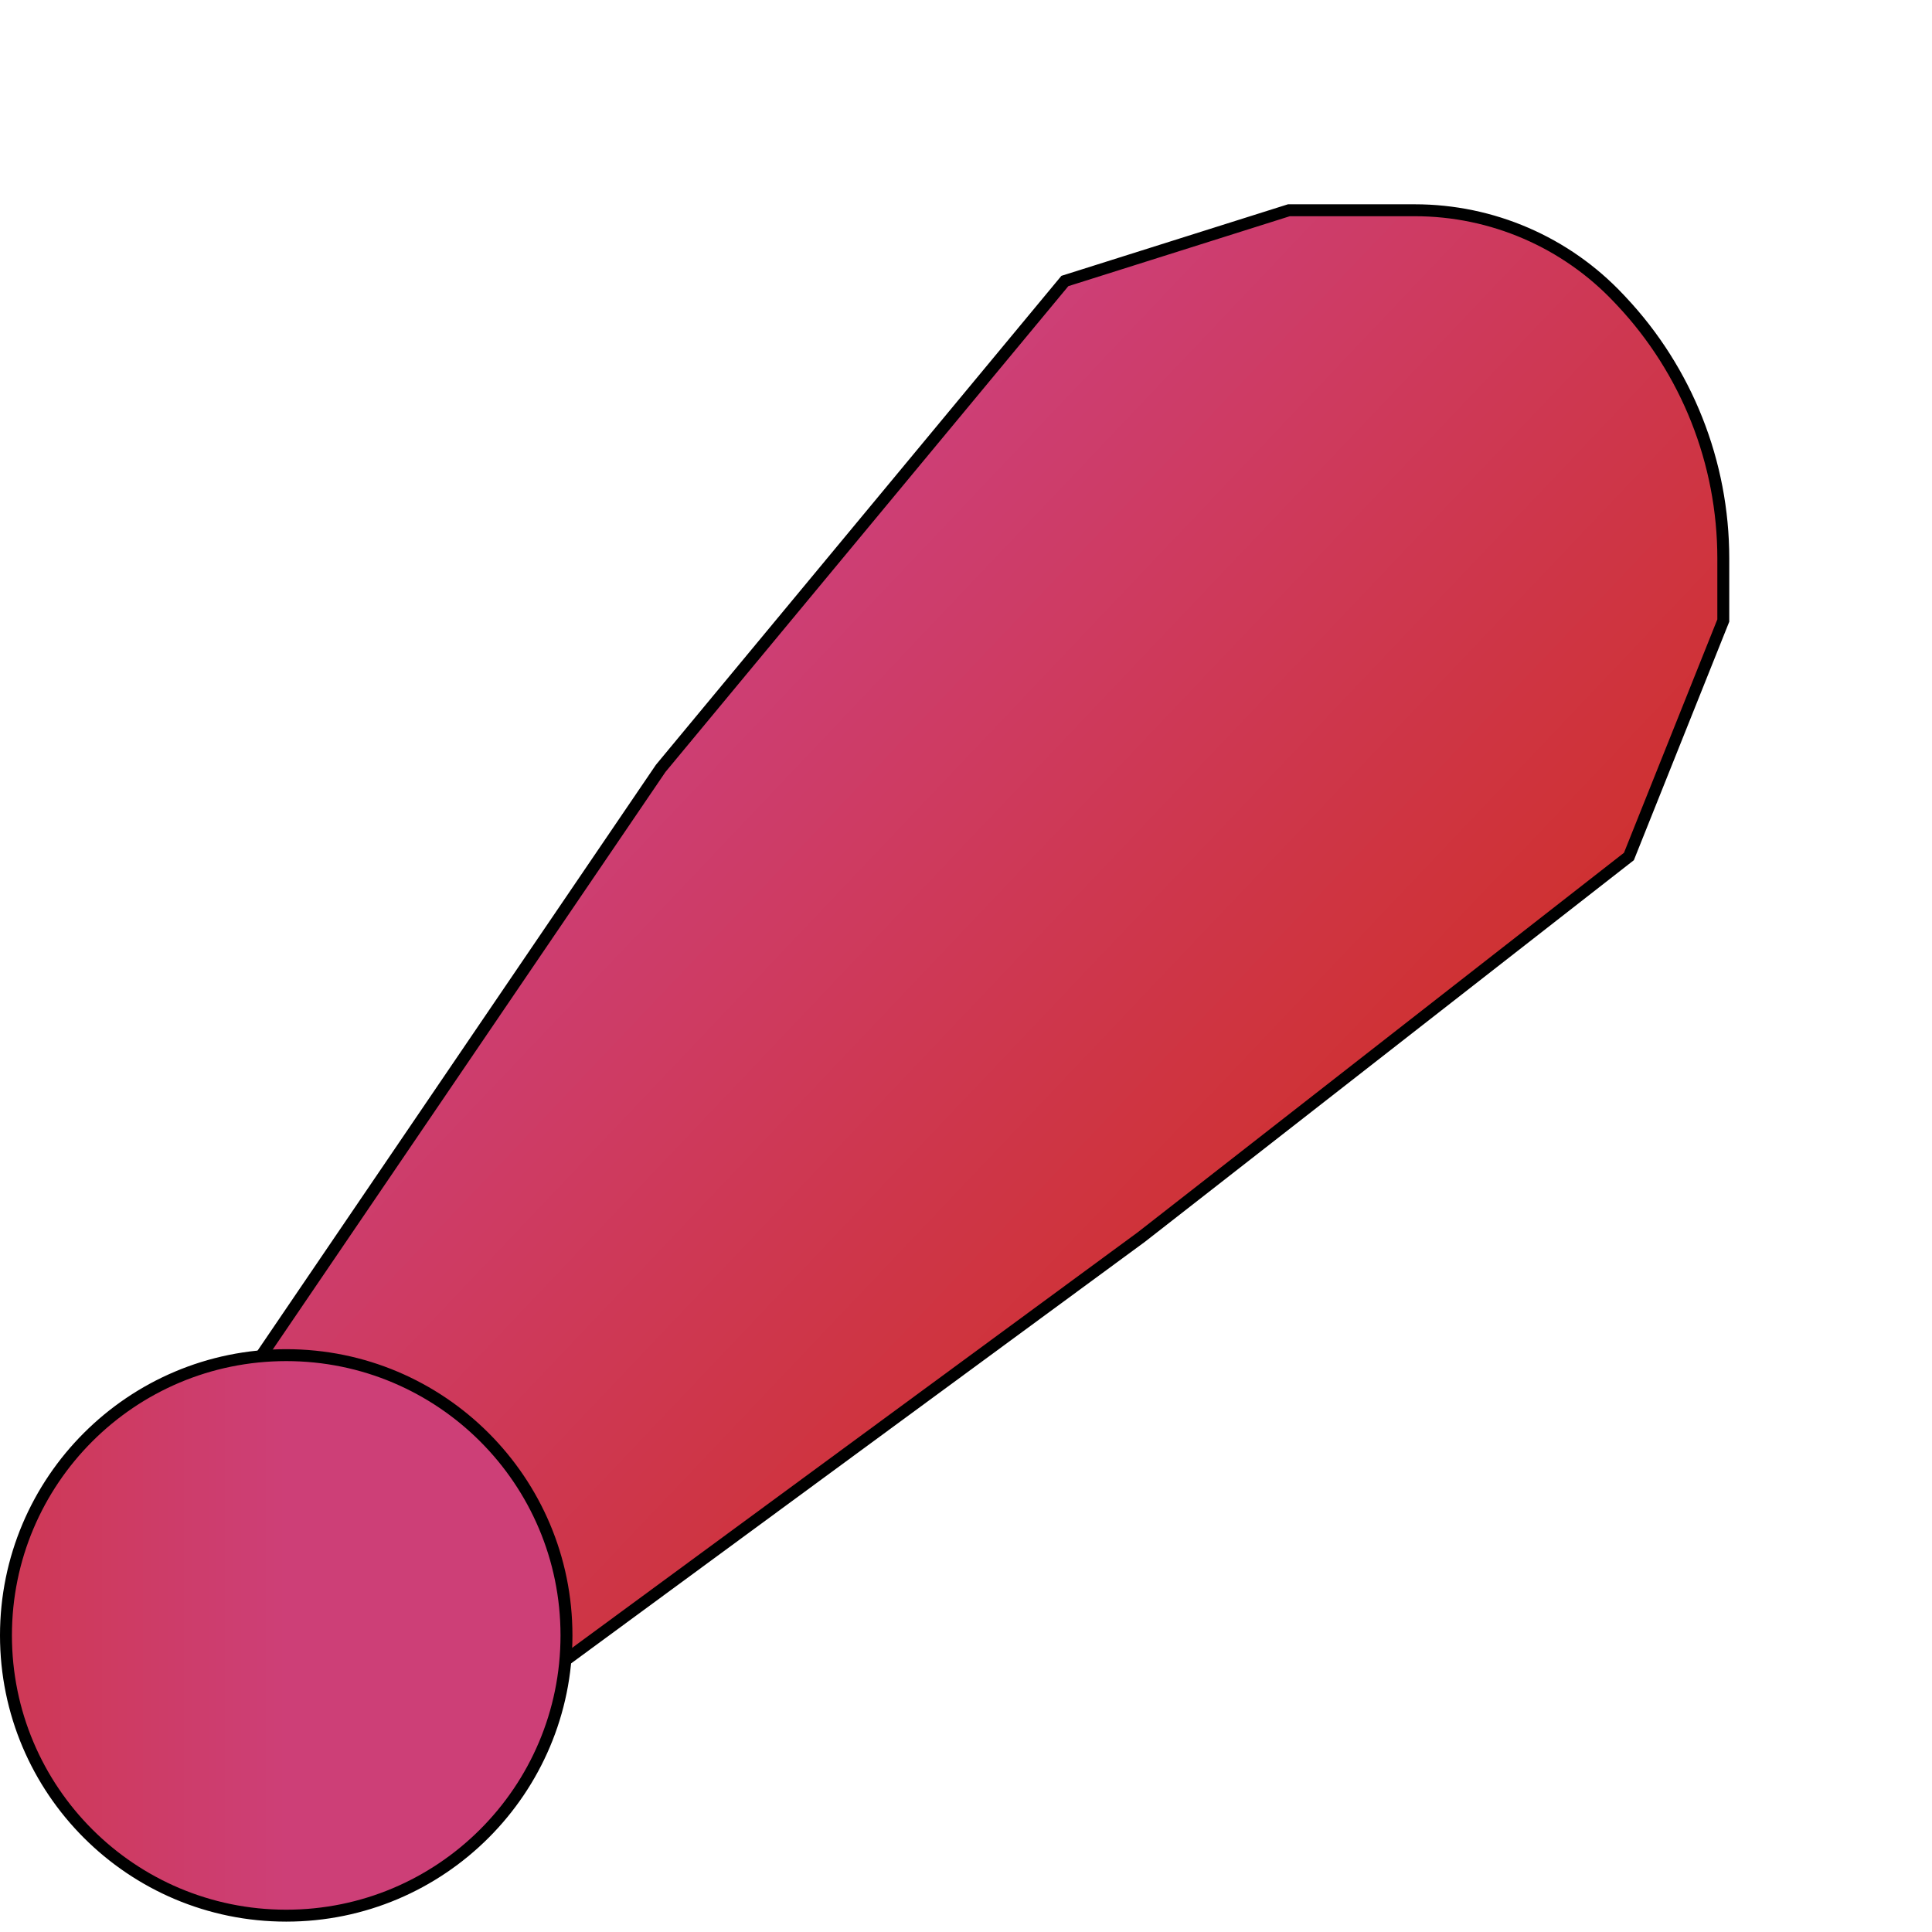 <svg width="81" height="81" viewBox="0 0 81 81" fill="none" xmlns="http://www.w3.org/2000/svg">
	<style type="text/css" >
        <![CDATA[
            circle, path {
                cursor: pointer;
            }
        ]]>
    </style>
	<path d="M27.7 32.215L10.823 57.034L23.525 69.736L47.849 51.865L68.293 35.909L72.25 26.017L72.25 23.41C72.25 19.398 70.719 15.537 67.969 12.616L67.871 12.512C65.651 10.152 62.555 8.815 59.315 8.815L54.038 8.815L44.645 11.781L27.7 32.215Z" fill="url(#paint0_linear_7_93)" stroke="black" stroke-width="0.5"/>
	<circle r="11.75" transform="matrix(-1 0 0 1 12 68.565)" fill="url(#paint1_linear_7_93)" stroke="black" stroke-width="0.5"/>
	<defs>
		<linearGradient id="paint0_linear_7_93" x1="30.407" y1="26.416" x2="55.268" y2="50.008" gradientUnits="userSpaceOnUse">
			<stop stop-color="#CD3F77"/>
			<stop offset="1" stop-color="#CF3131"/>
		</linearGradient>
		<linearGradient id="paint1_linear_7_93" x1="0" y1="12" x2="24" y2="12" gradientUnits="userSpaceOnUse">
			<stop stop-color="#CD3F77"/>
			<stop offset="1" stop-color="#CF3131"/>
		</linearGradient>
	</defs>
</svg>
